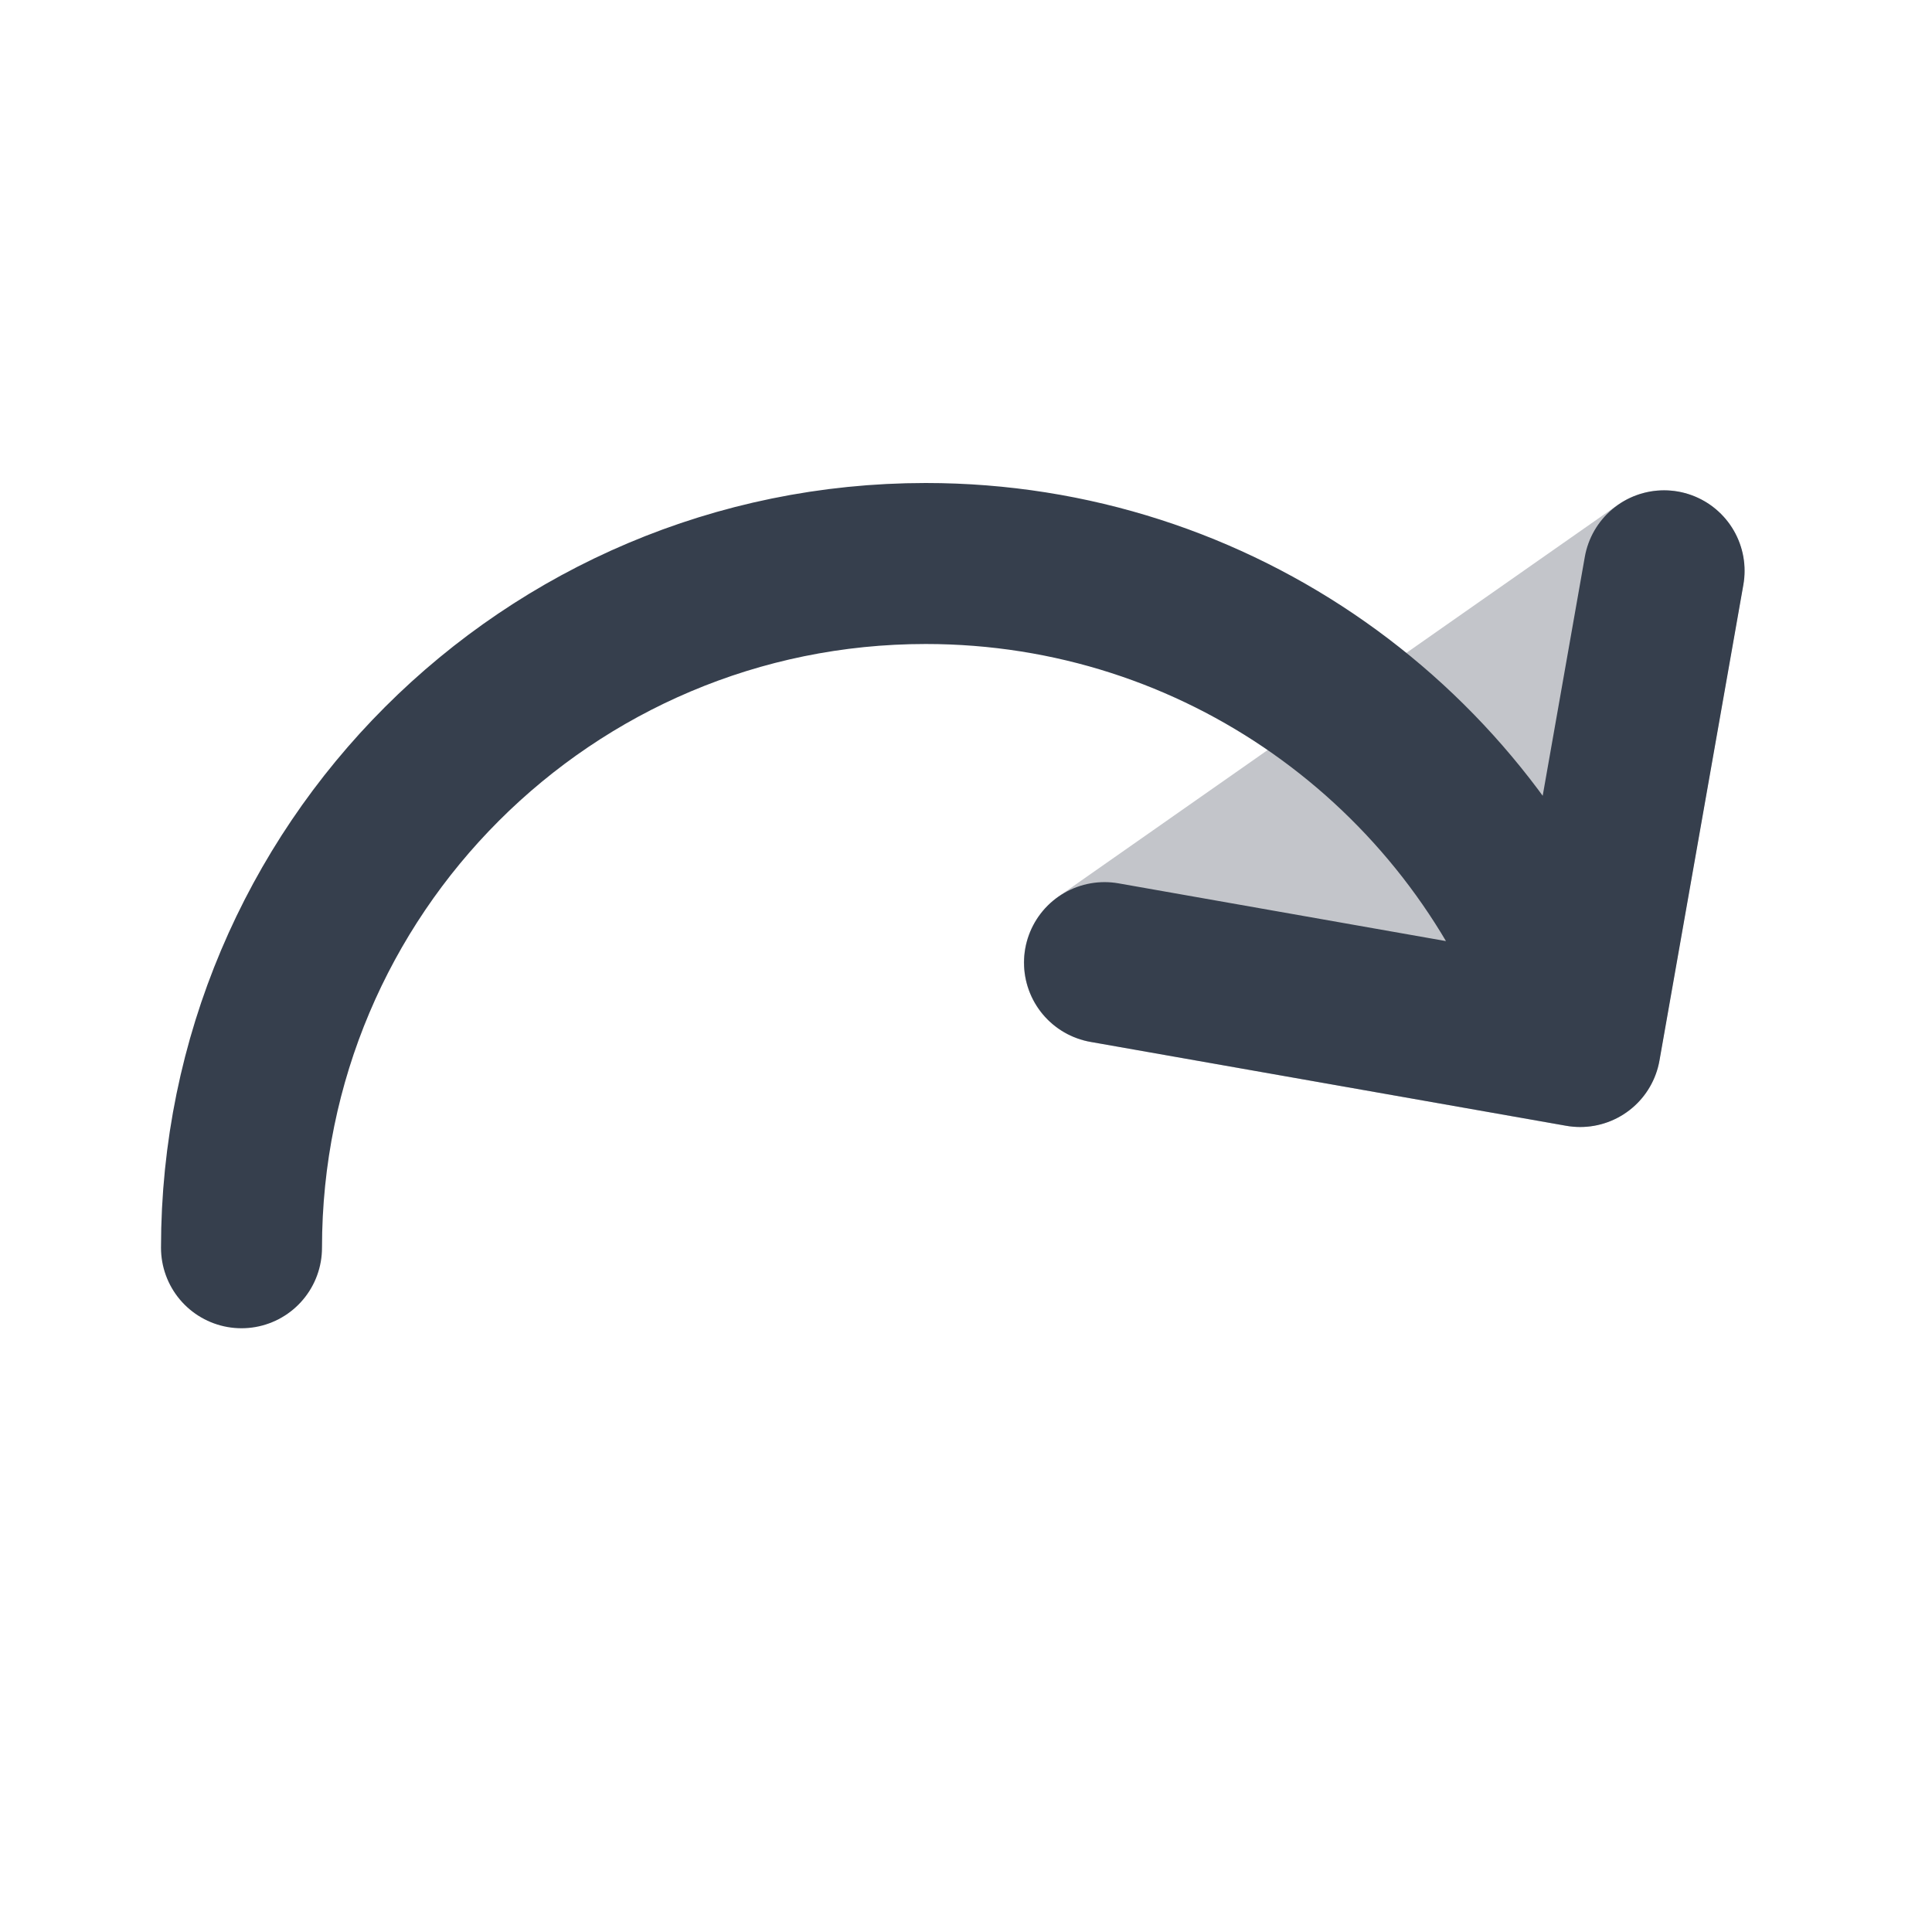 <svg width="24" height="24" viewBox="0 0 24 24" fill="none" xmlns="http://www.w3.org/2000/svg">
    <path opacity="0.3" fill-rule="evenodd" clip-rule="evenodd" d="M21.207 6.248C20.866 6.03 20.428 6.04 20.096 6.272L13.146 11.139C12.814 11.371 12.655 11.78 12.743 12.175C12.83 12.569 13.147 12.873 13.546 12.943L19.454 13.985C19.715 14.031 19.984 13.971 20.202 13.819C20.419 13.667 20.567 13.435 20.613 13.174L21.655 7.265C21.725 6.866 21.548 6.465 21.207 6.248Z" fill="#363F4D"/>
    <path d="M3 15.5C3 10.806 6.806 7 11.5 7C15.138 7 18.243 9.286 19.456 12.5M13.721 11.958L19.63 13L20.672 7.091" stroke="#363F4D" stroke-width="2" stroke-linecap="round" stroke-linejoin="round"/>
</svg>
